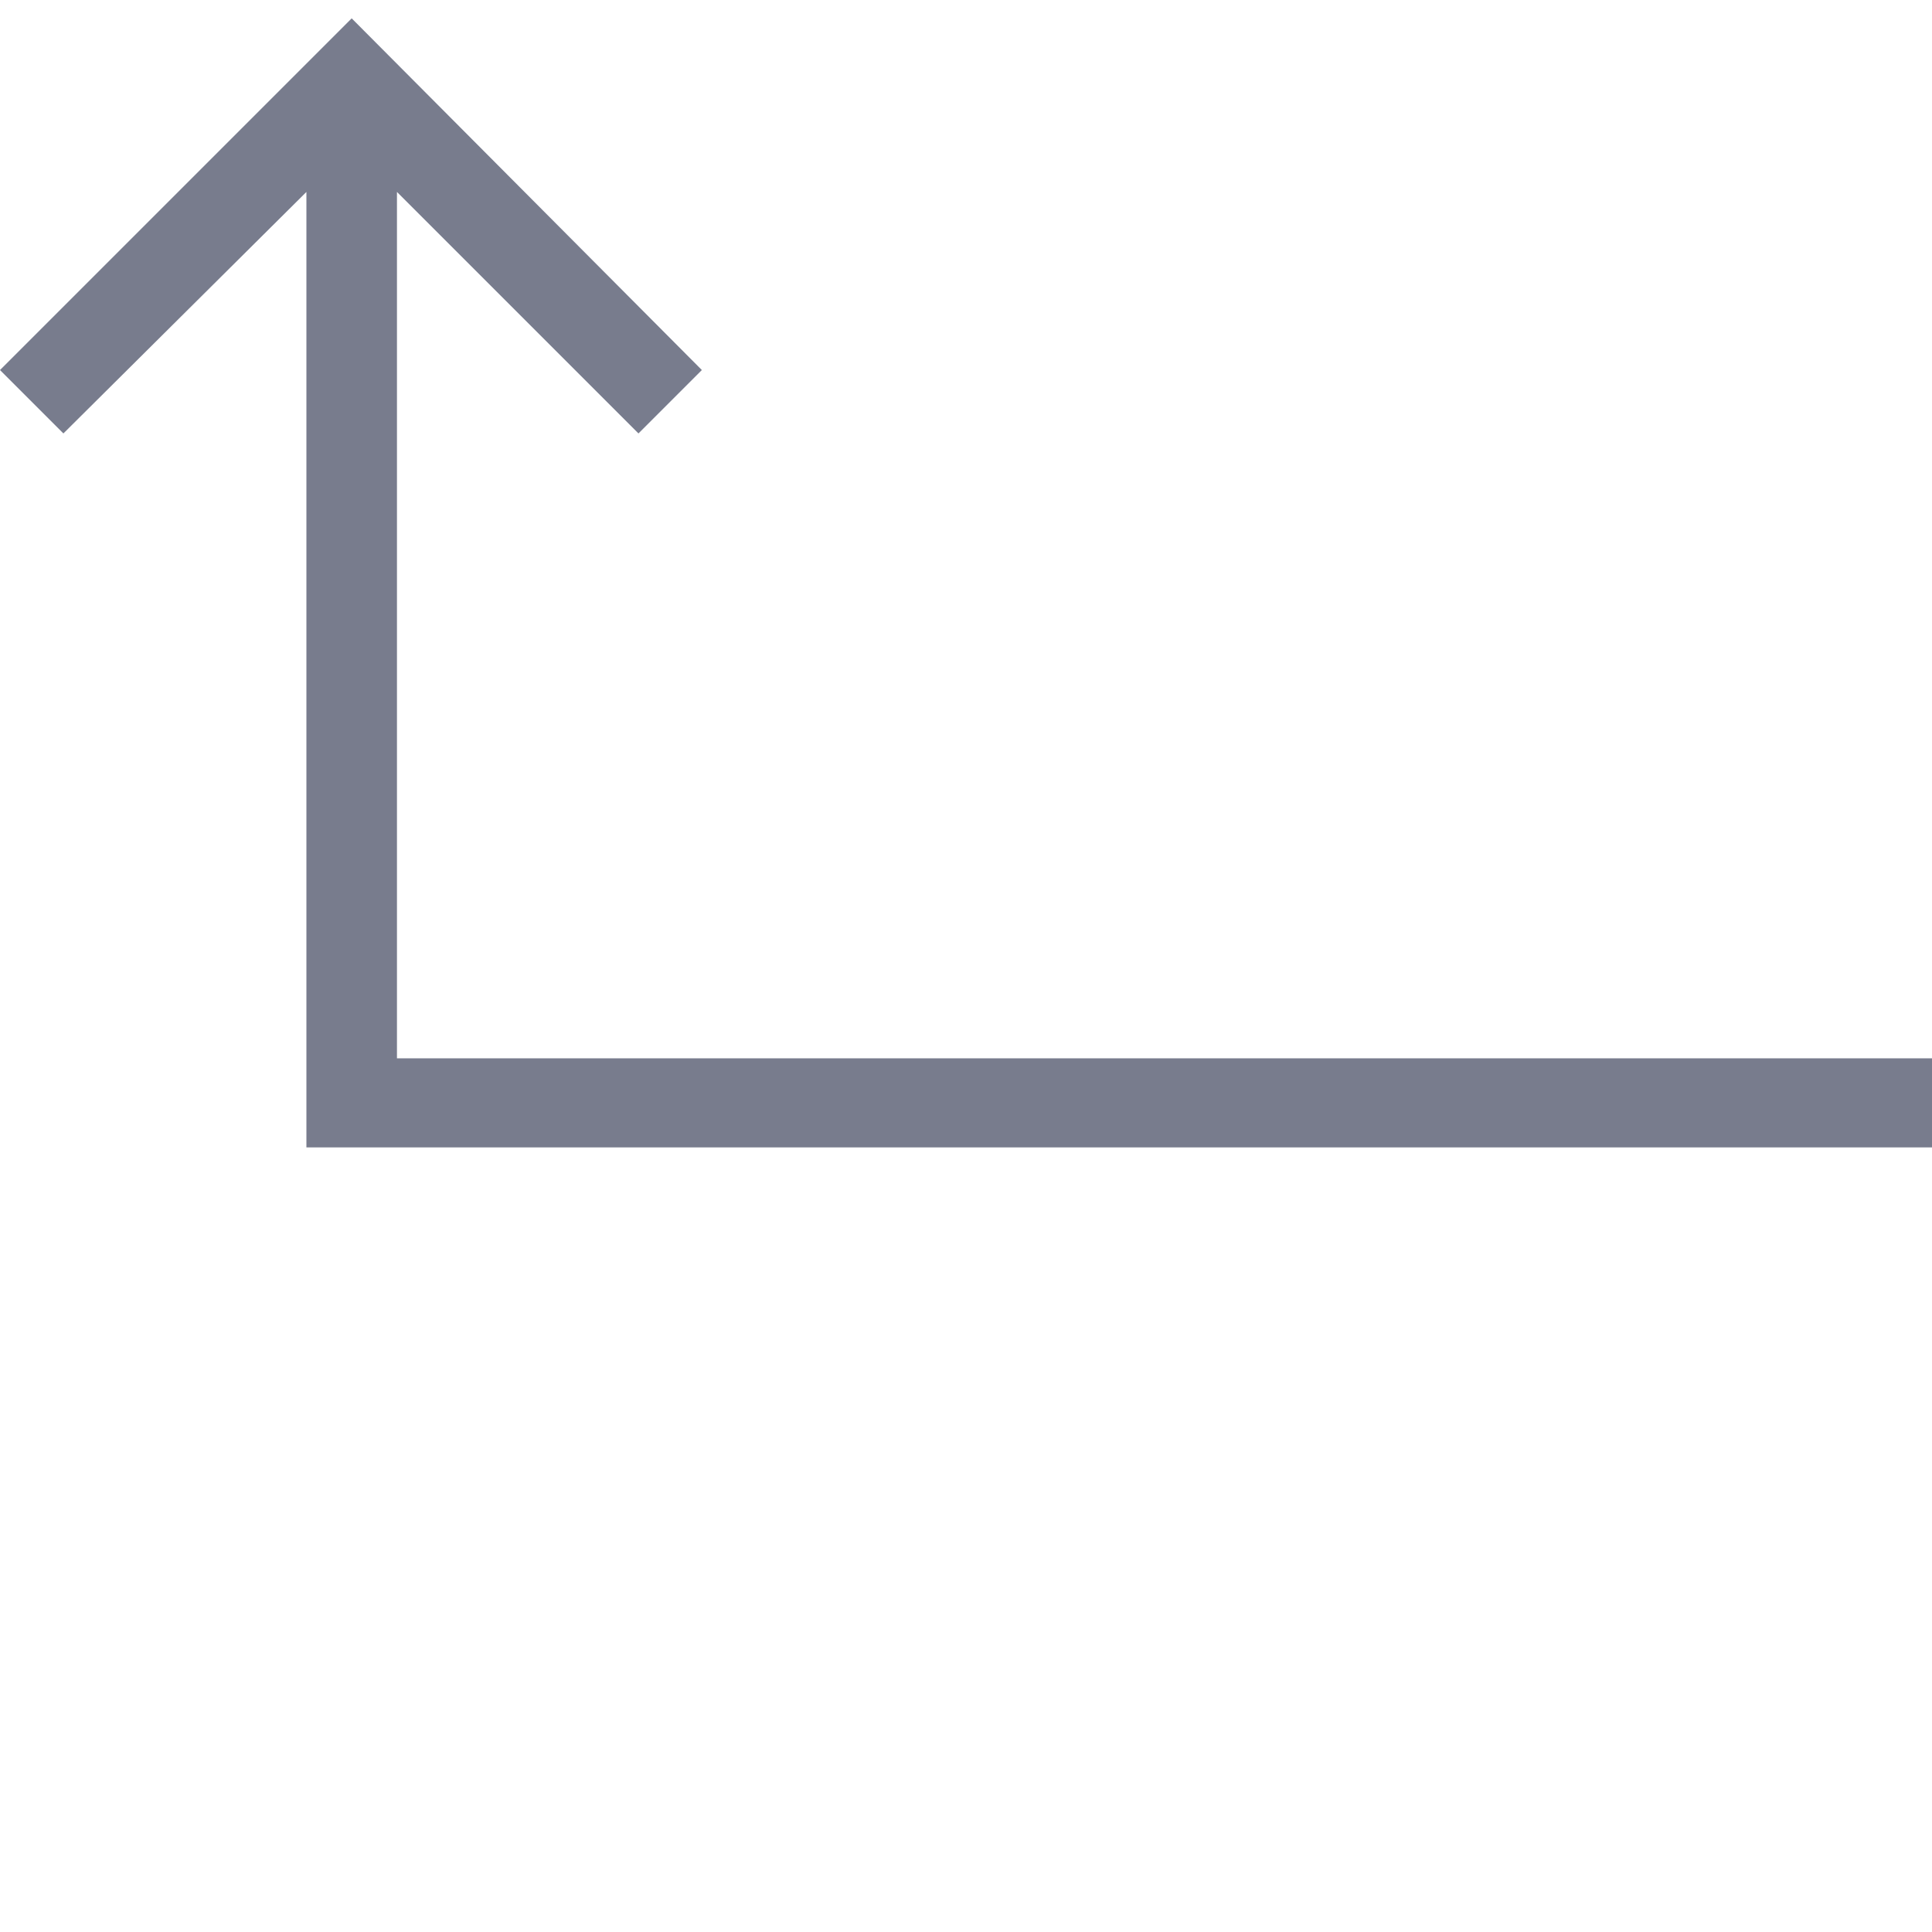 <svg xmlns="http://www.w3.org/2000/svg" xmlns:xlink="http://www.w3.org/1999/xlink" width="80" zoomAndPan="magnify" viewBox="0 0 60 60" height="80" preserveAspectRatio="xMidYMid meet" version="1.0"><path fill="#787C8D" d="M 0 11.492 L 1.969 13.461 L 9.516 5.961 L 9.516 35.633 L 60 35.633 L 60 32.867 L 12.328 32.867 L 12.328 5.961 L 19.828 13.461 L 21.797 11.492 L 10.922 0.57 Z M 0 11.492 " fill-opacity="1" fill-rule="nonzero"/></svg>